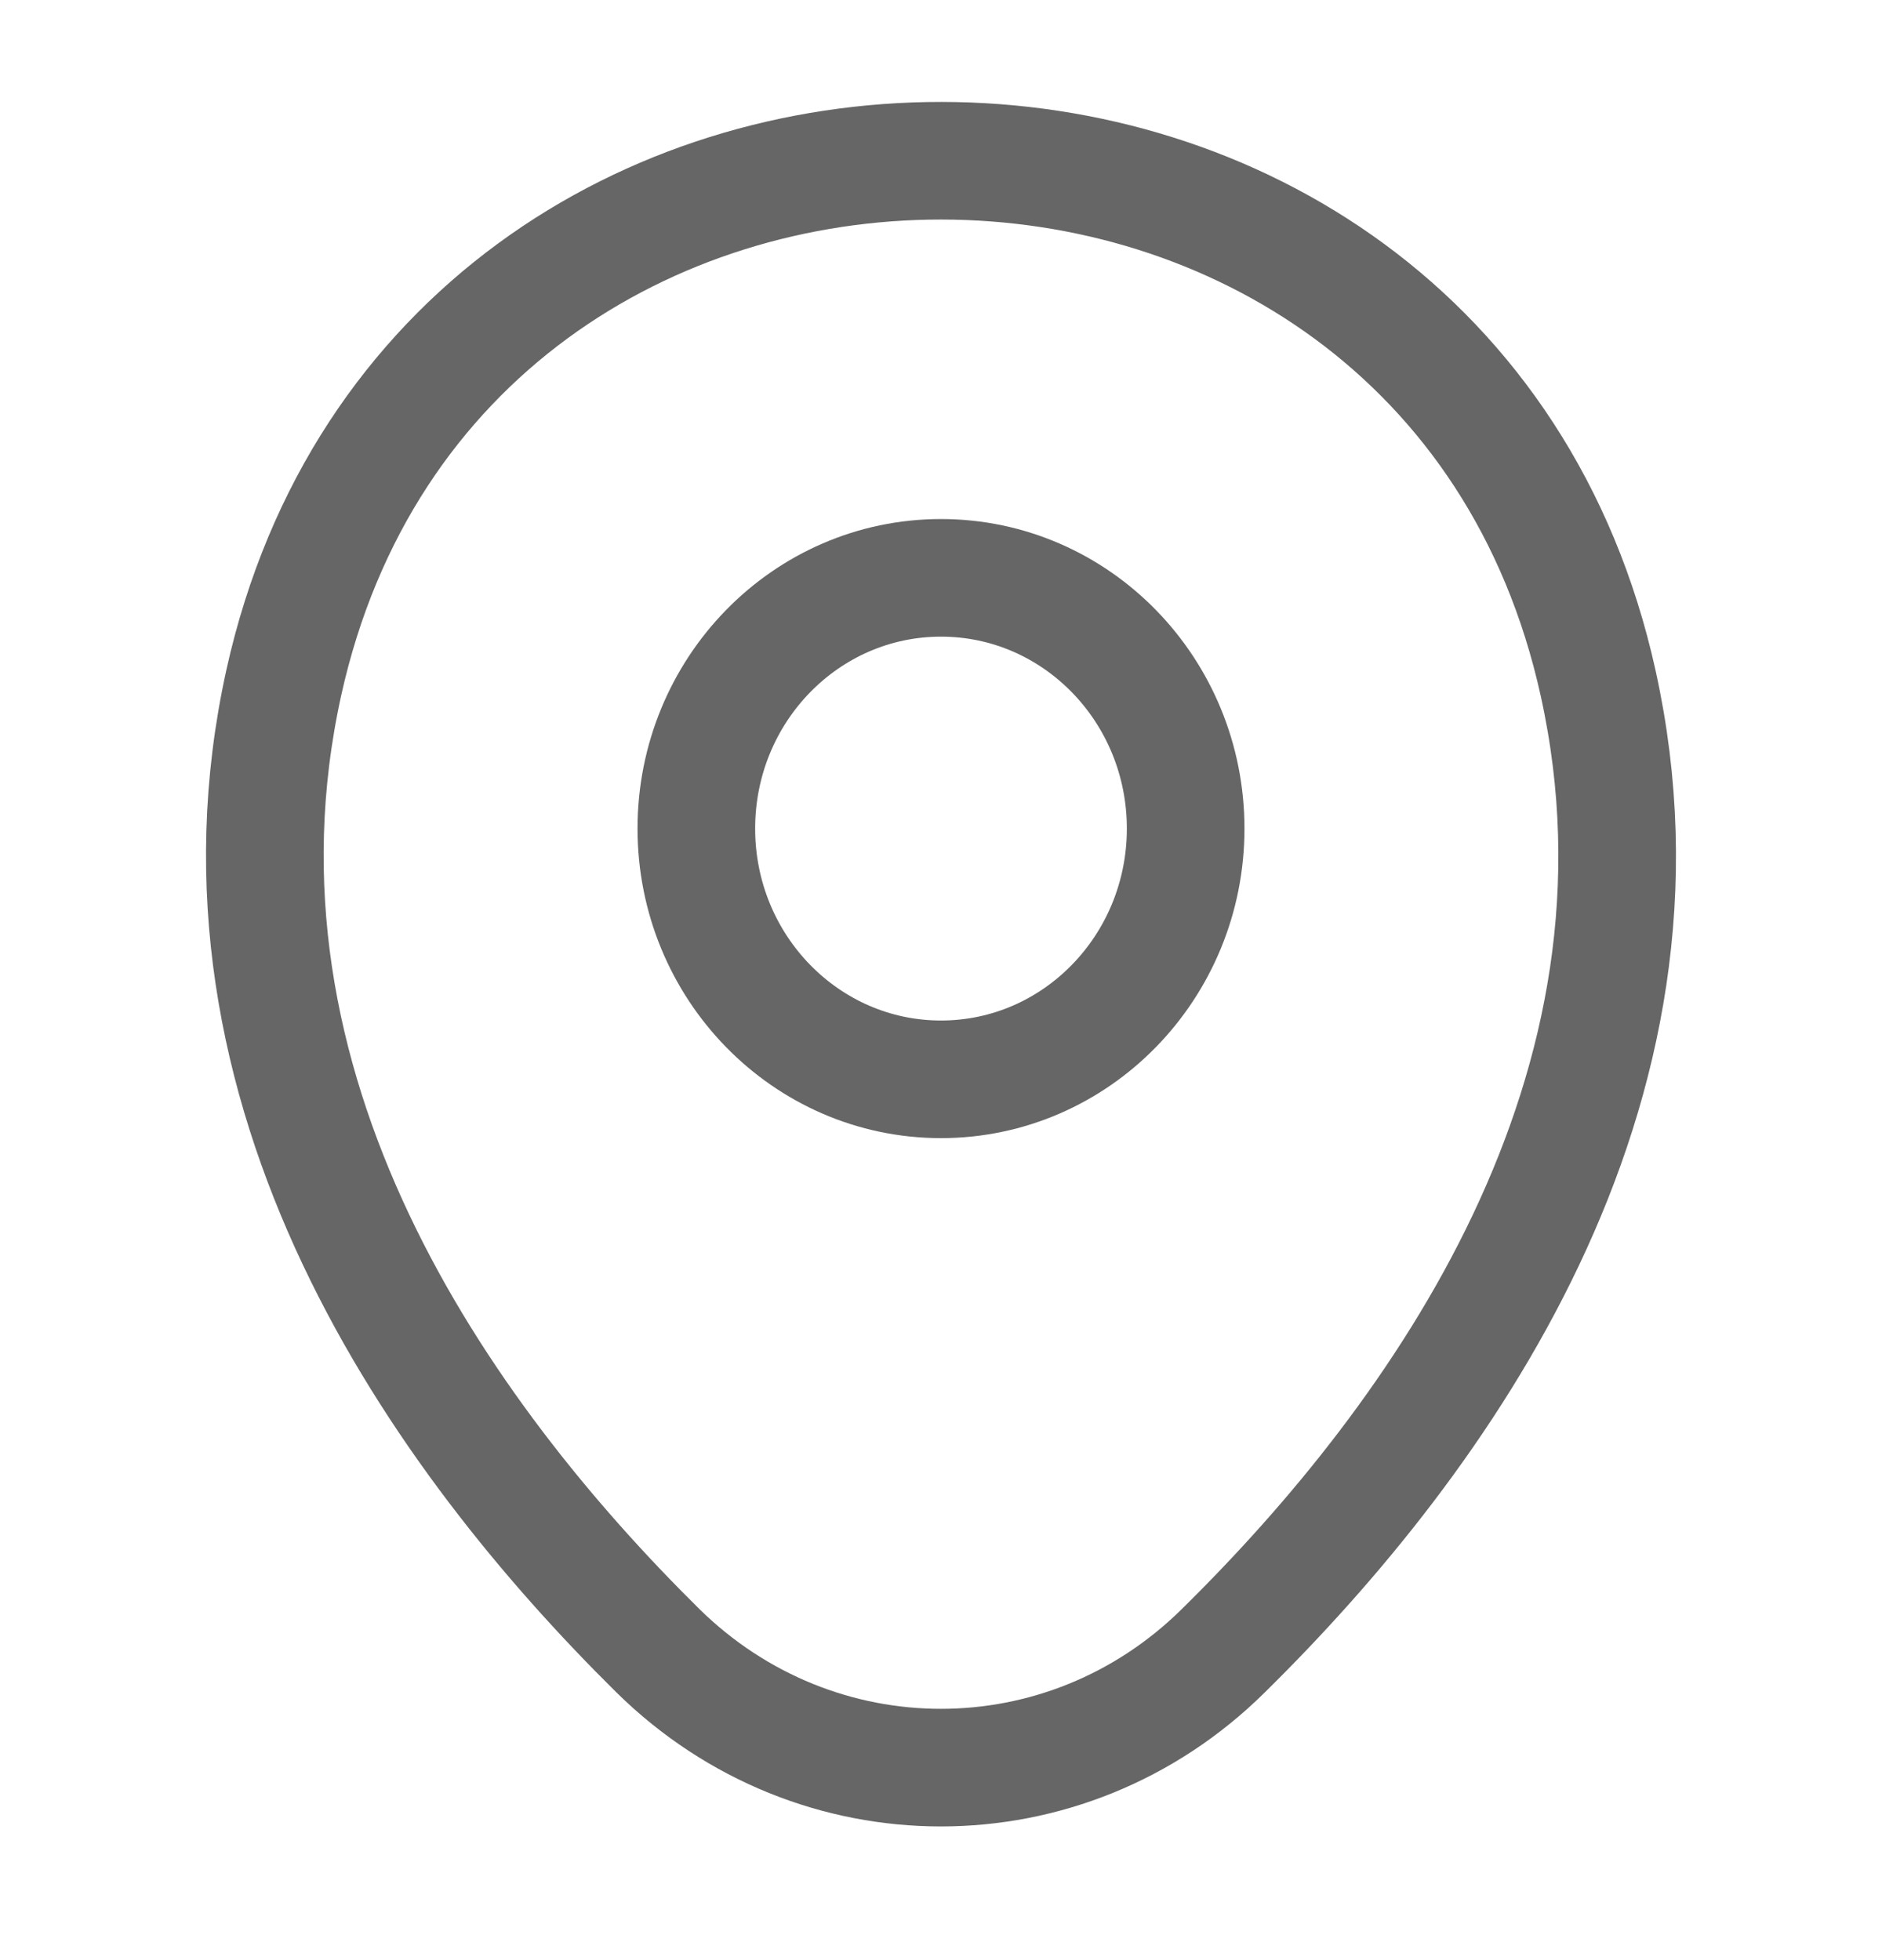 <svg width="24" height="25" viewBox="0 0 24 25" fill="none" xmlns="http://www.w3.org/2000/svg">
<path d="M12 13.766C13.723 13.766 15.12 12.334 15.12 10.568C15.12 8.801 13.723 7.37 12 7.37C10.277 7.37 8.88 8.801 8.88 10.568C8.88 12.334 10.277 13.766 12 13.766Z" stroke="#666666" stroke-width="1.5"/>
<path d="M3.62 8.702C5.59 -0.174 18.42 -0.164 20.38 8.713C21.53 13.92 18.37 18.327 15.6 21.054C13.59 23.042 10.41 23.042 8.39 21.054C5.63 18.327 2.47 13.909 3.62 8.702Z" stroke="#666666" stroke-width="1.5"/>
</svg>
